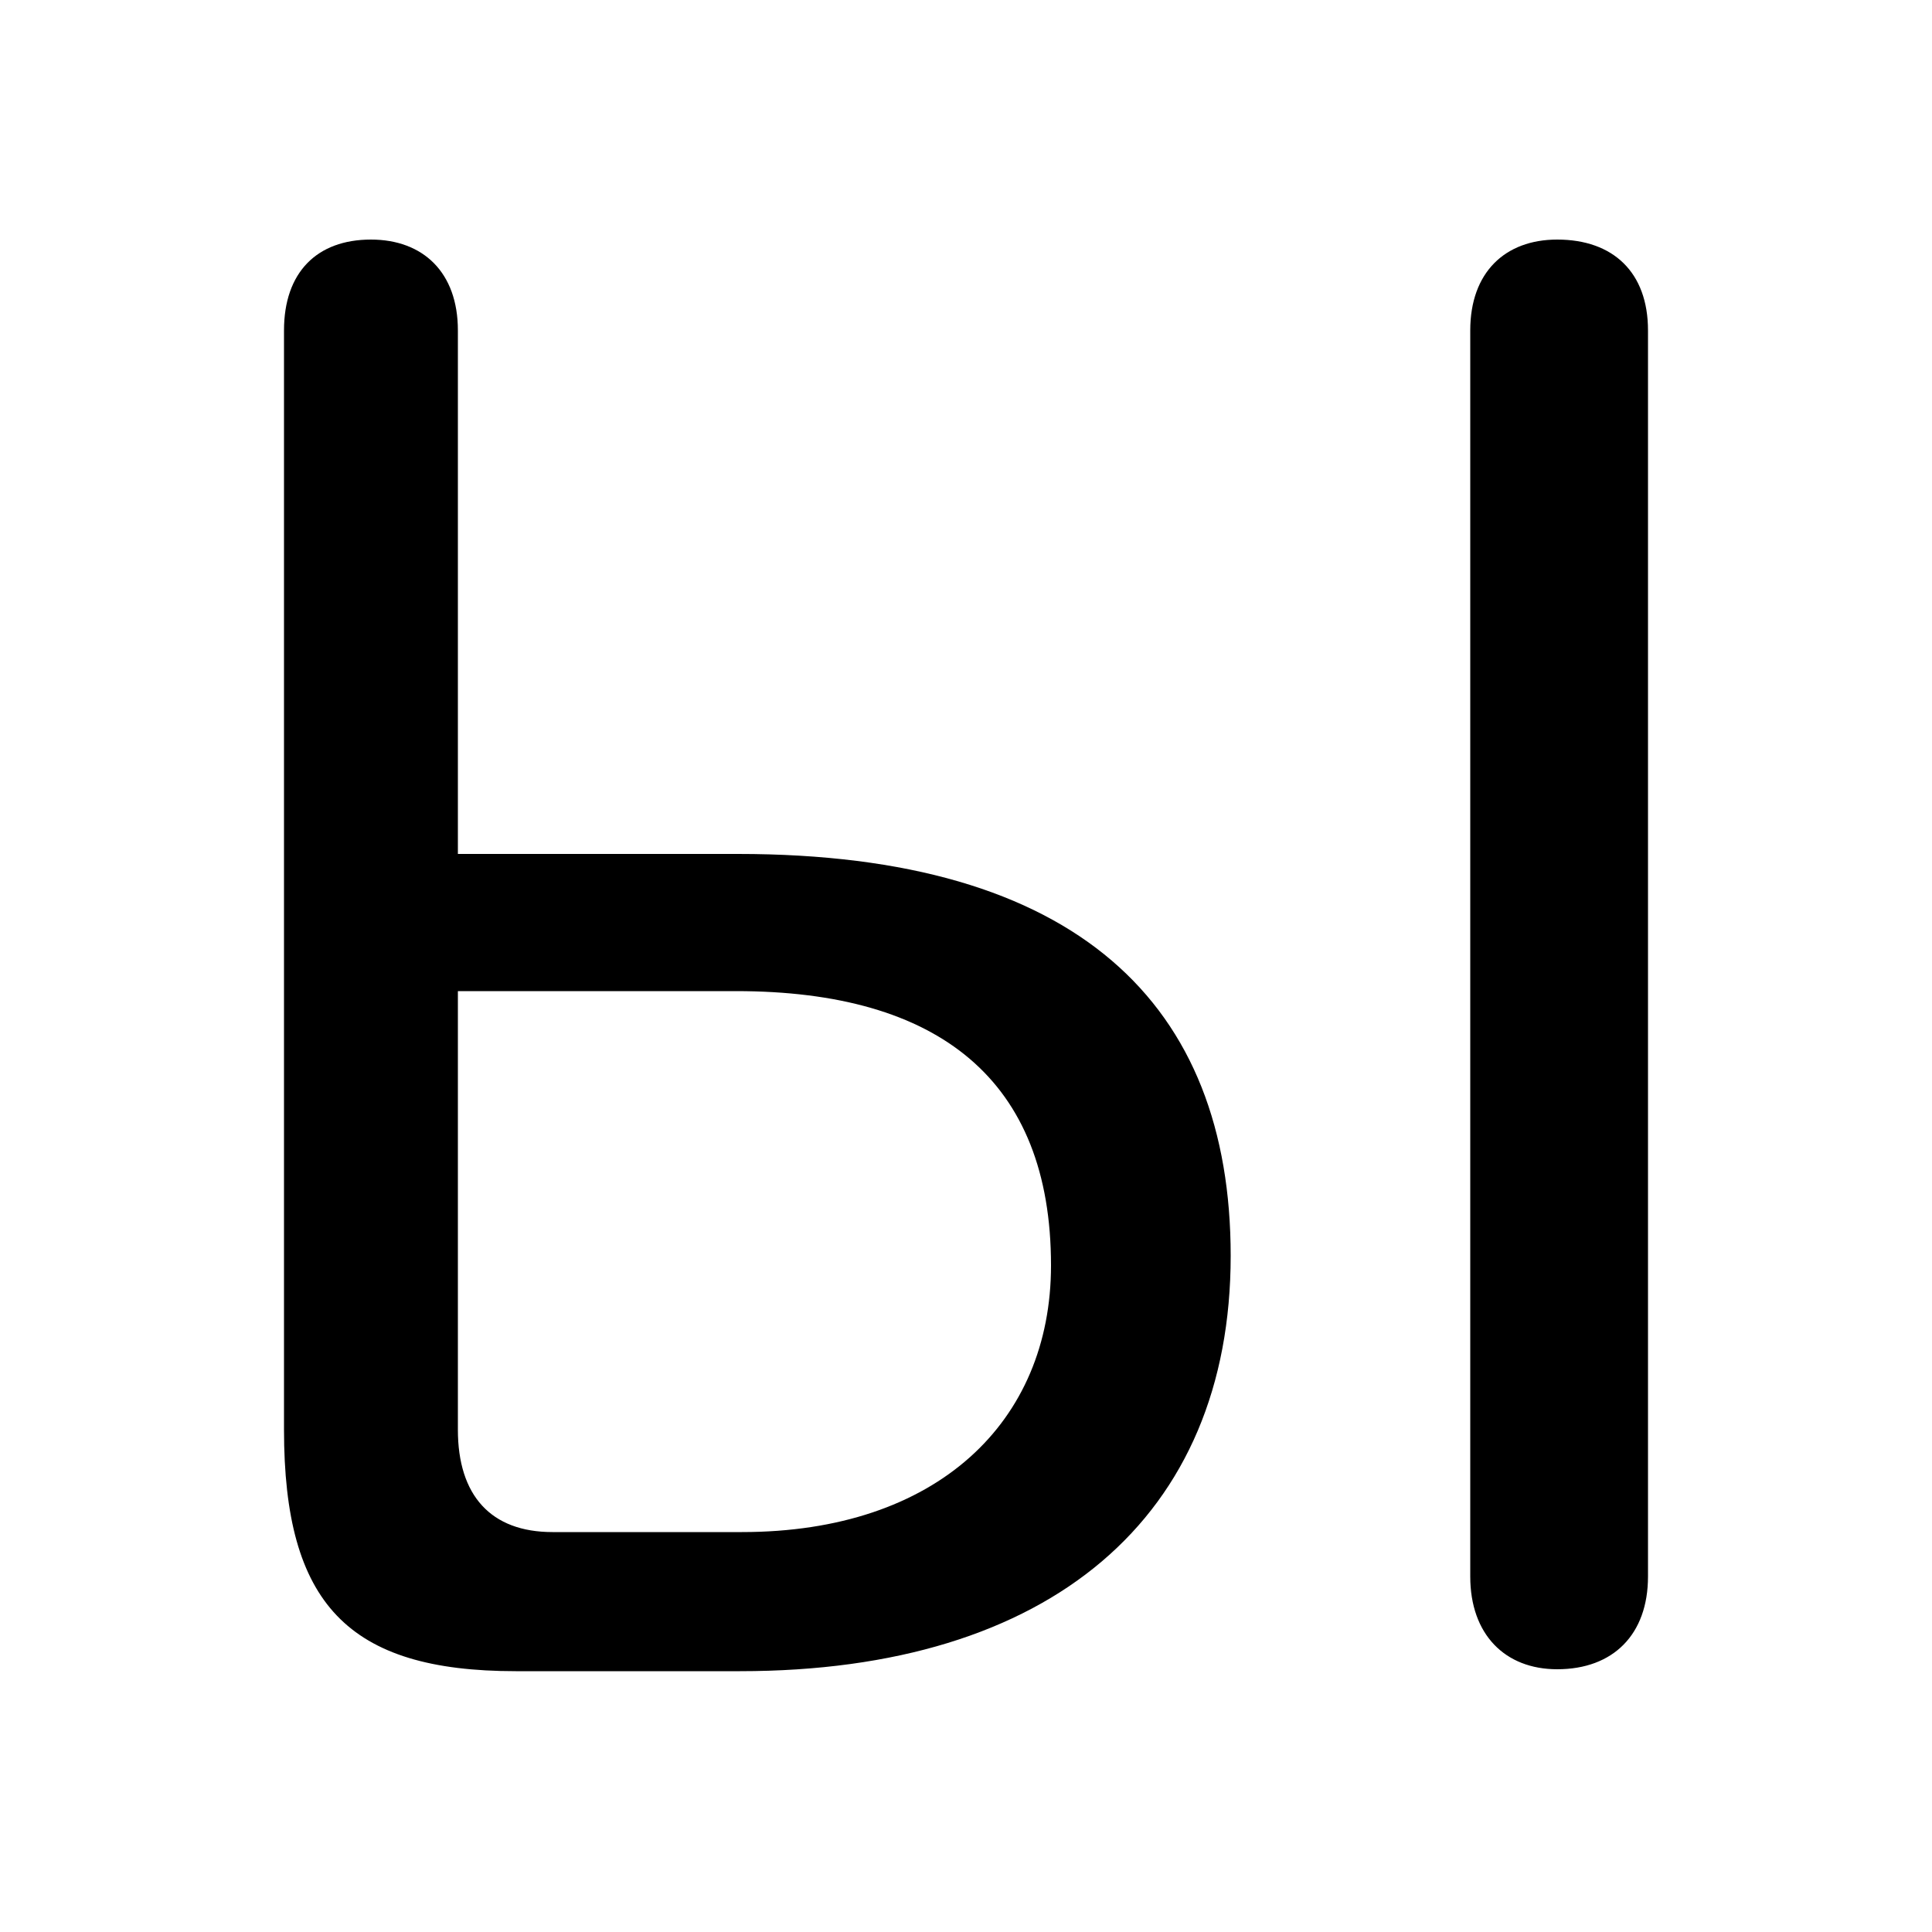 <svg xmlns="http://www.w3.org/2000/svg" viewBox="0 -44.0 50.0 50.0">
    <rect x="0" y="-44.0" width="50.0" height="50.0" fill="#808080" stroke="none"/>
    <g transform="scale(1, -1)">
        <!-- ボディの枠 -->
        <rect x="0" y="-6.0" width="50.0" height="50.0"
            stroke="white" fill="white"/>
        <!-- グリフ座標系の原点 -->
        <circle cx="0" cy="0" r="5" fill="white"/>
        <!-- グリフのアウトライン -->
        <g style="fill:black;stroke:#000000;stroke-width:0;stroke-linecap:round;stroke-linejoin:round;">
        <path d="M 11.85 35.45 C 11.85 36.95 10.95 37.8 9.6 37.8 C 8.2 37.8 7.35 36.95 7.35 35.45 L 7.35 7.0 C 7.35 2.5 9.0 0.75 13.35 0.75 L 19.15 0.75 C 27.2 0.75 31.85 4.75 31.85 11.5 C 31.85 18.0 27.9 21.9 19.1 21.9 L 11.85 21.9 Z M 14.3 4.35 C 12.7 4.35 11.85 5.3 11.85 7.0 L 11.85 18.35 L 19.05 18.35 C 24.3 18.35 27.2 16.05 27.2 11.25 C 27.2 7.2 24.25 4.35 19.2 4.35 Z M 38.05 3.2 C 38.05 1.7 38.95 0.8 40.3 0.8 C 41.75 0.8 42.65 1.7 42.65 3.2 L 42.65 35.45 C 42.65 36.95 41.75 37.8 40.3 37.8 C 38.95 37.8 38.05 36.95 38.05 35.45 Z"/>
    </g>
    </g>
</svg>
